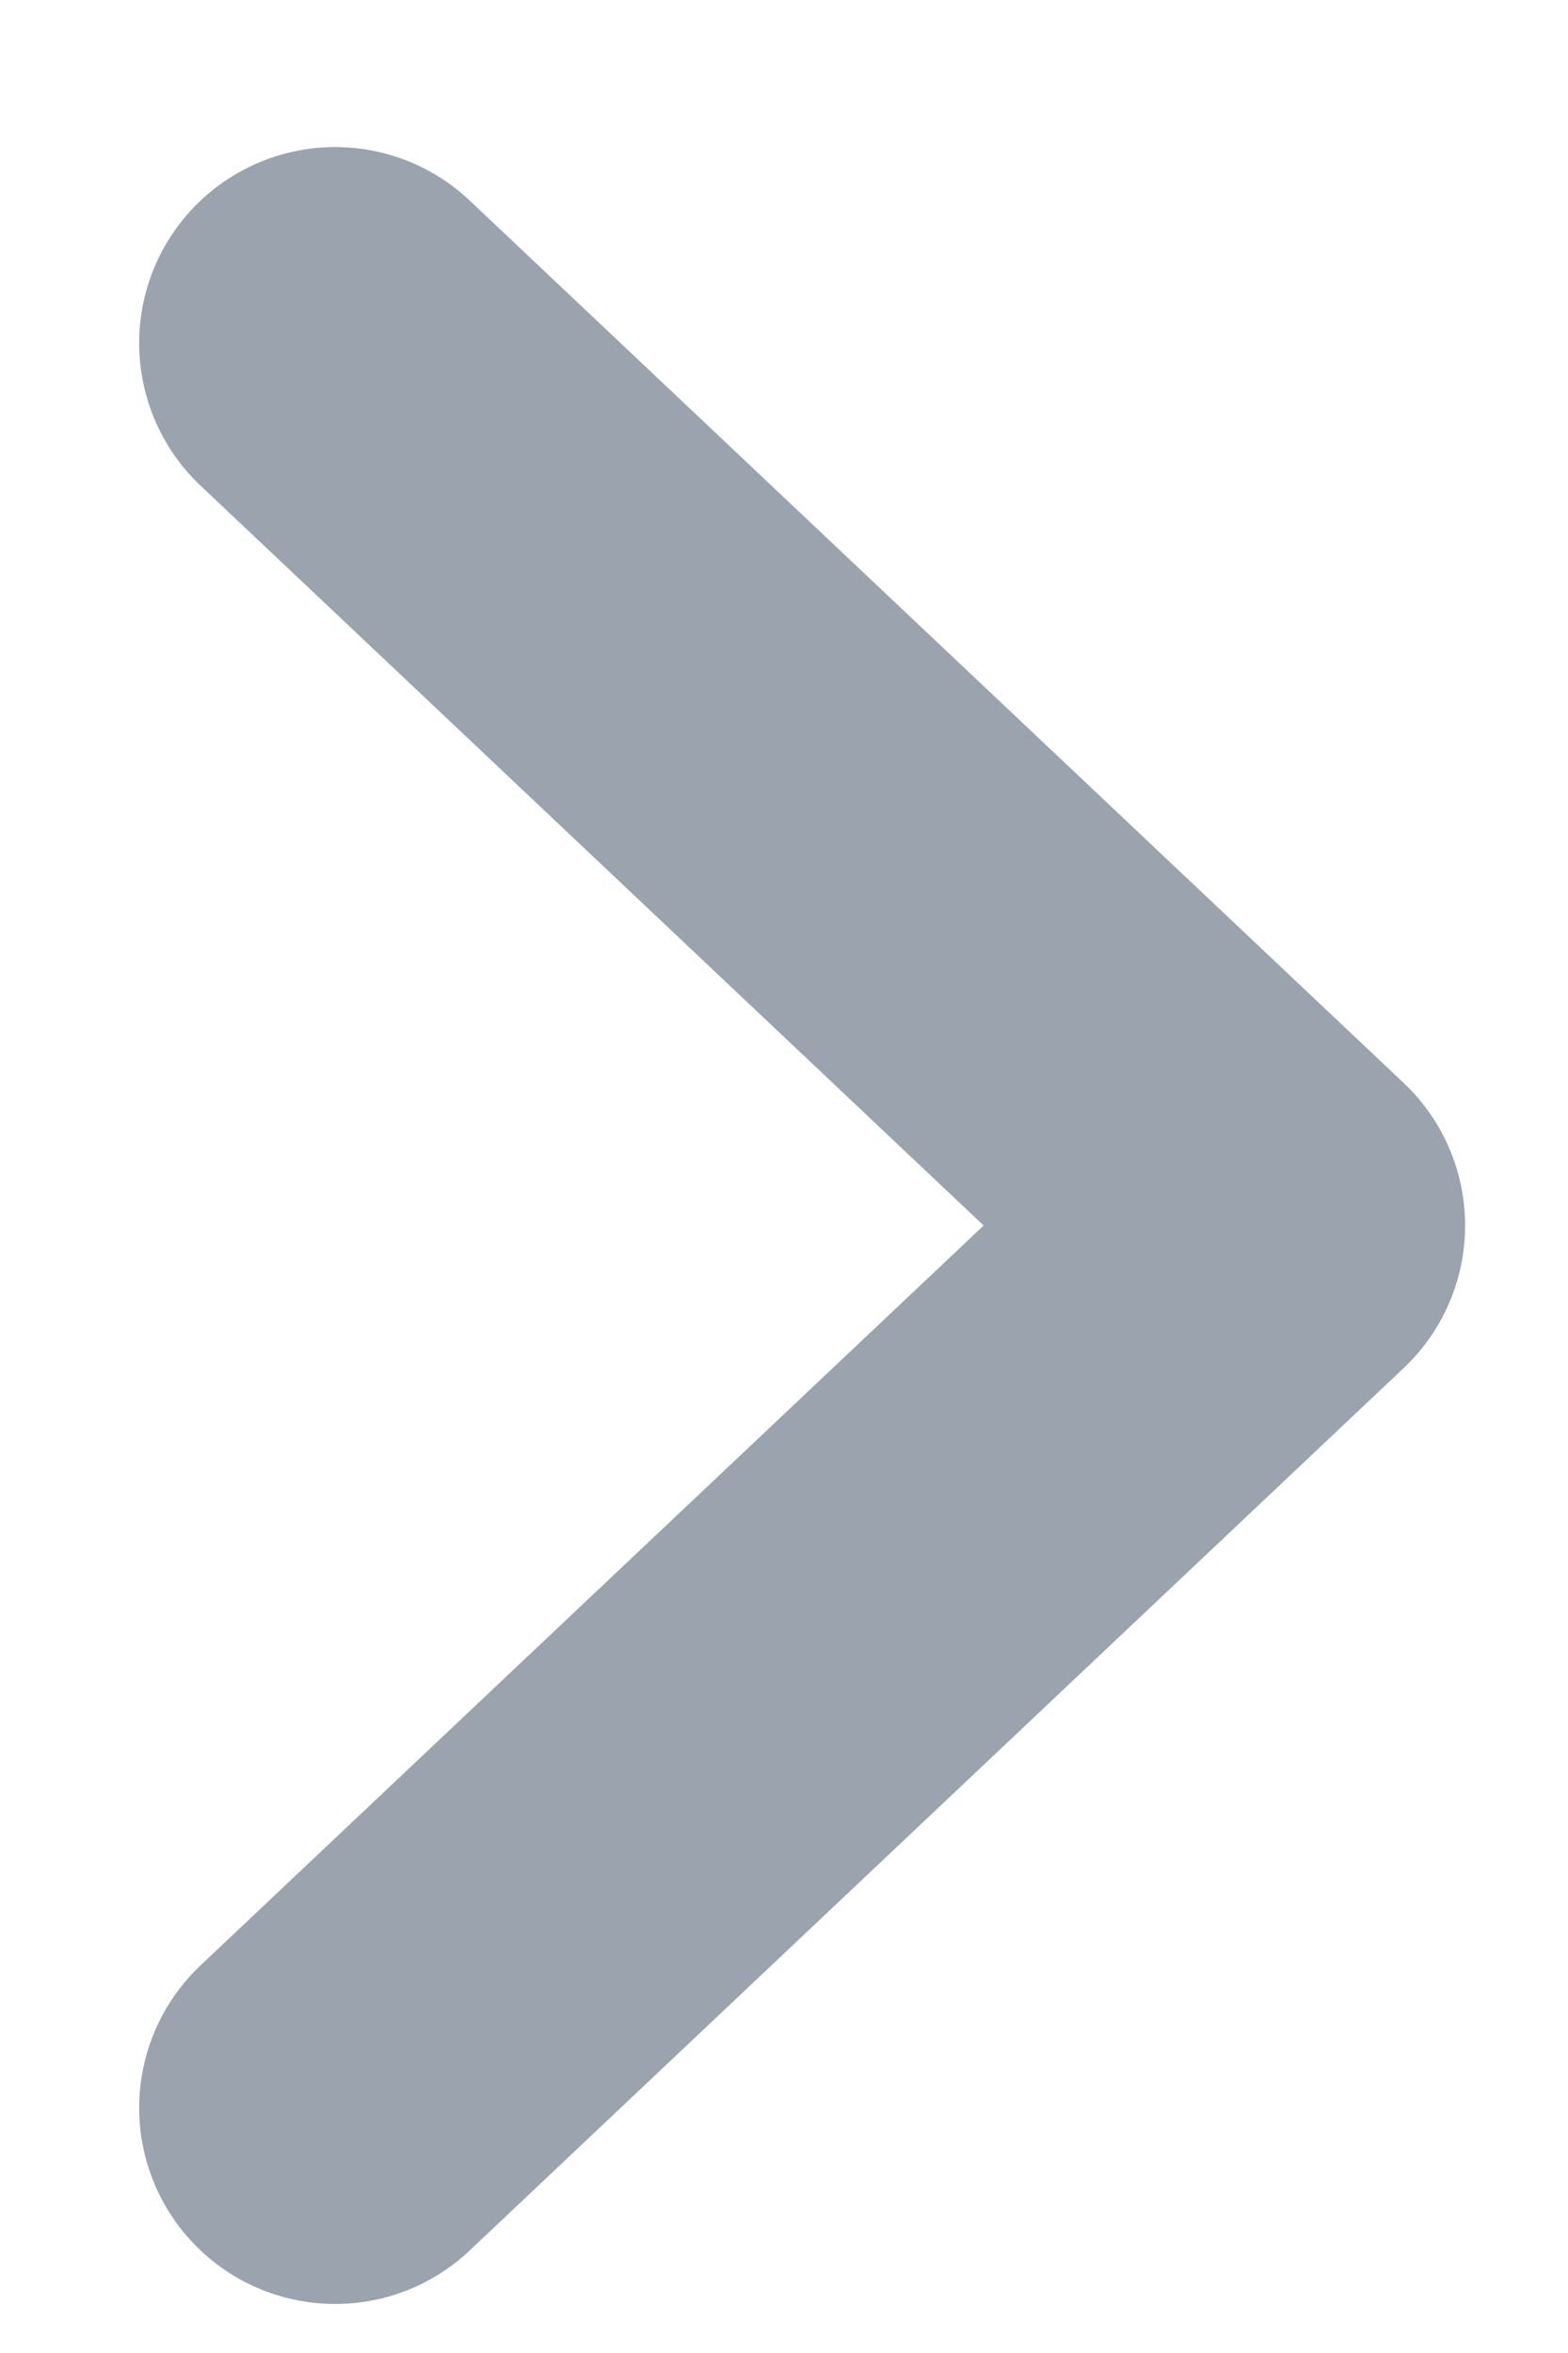 <svg xmlns="http://www.w3.org/2000/svg" width="8" height="12" viewBox="0 0 8 12">
  <polyline fill="none" stroke="#9BA3AE" stroke-linecap="round" stroke-linejoin="round" stroke-width="2" points="271.71 15.75 276.475 20.25 271.71 24.75" transform="translate(-270 -14)"/>
</svg>

